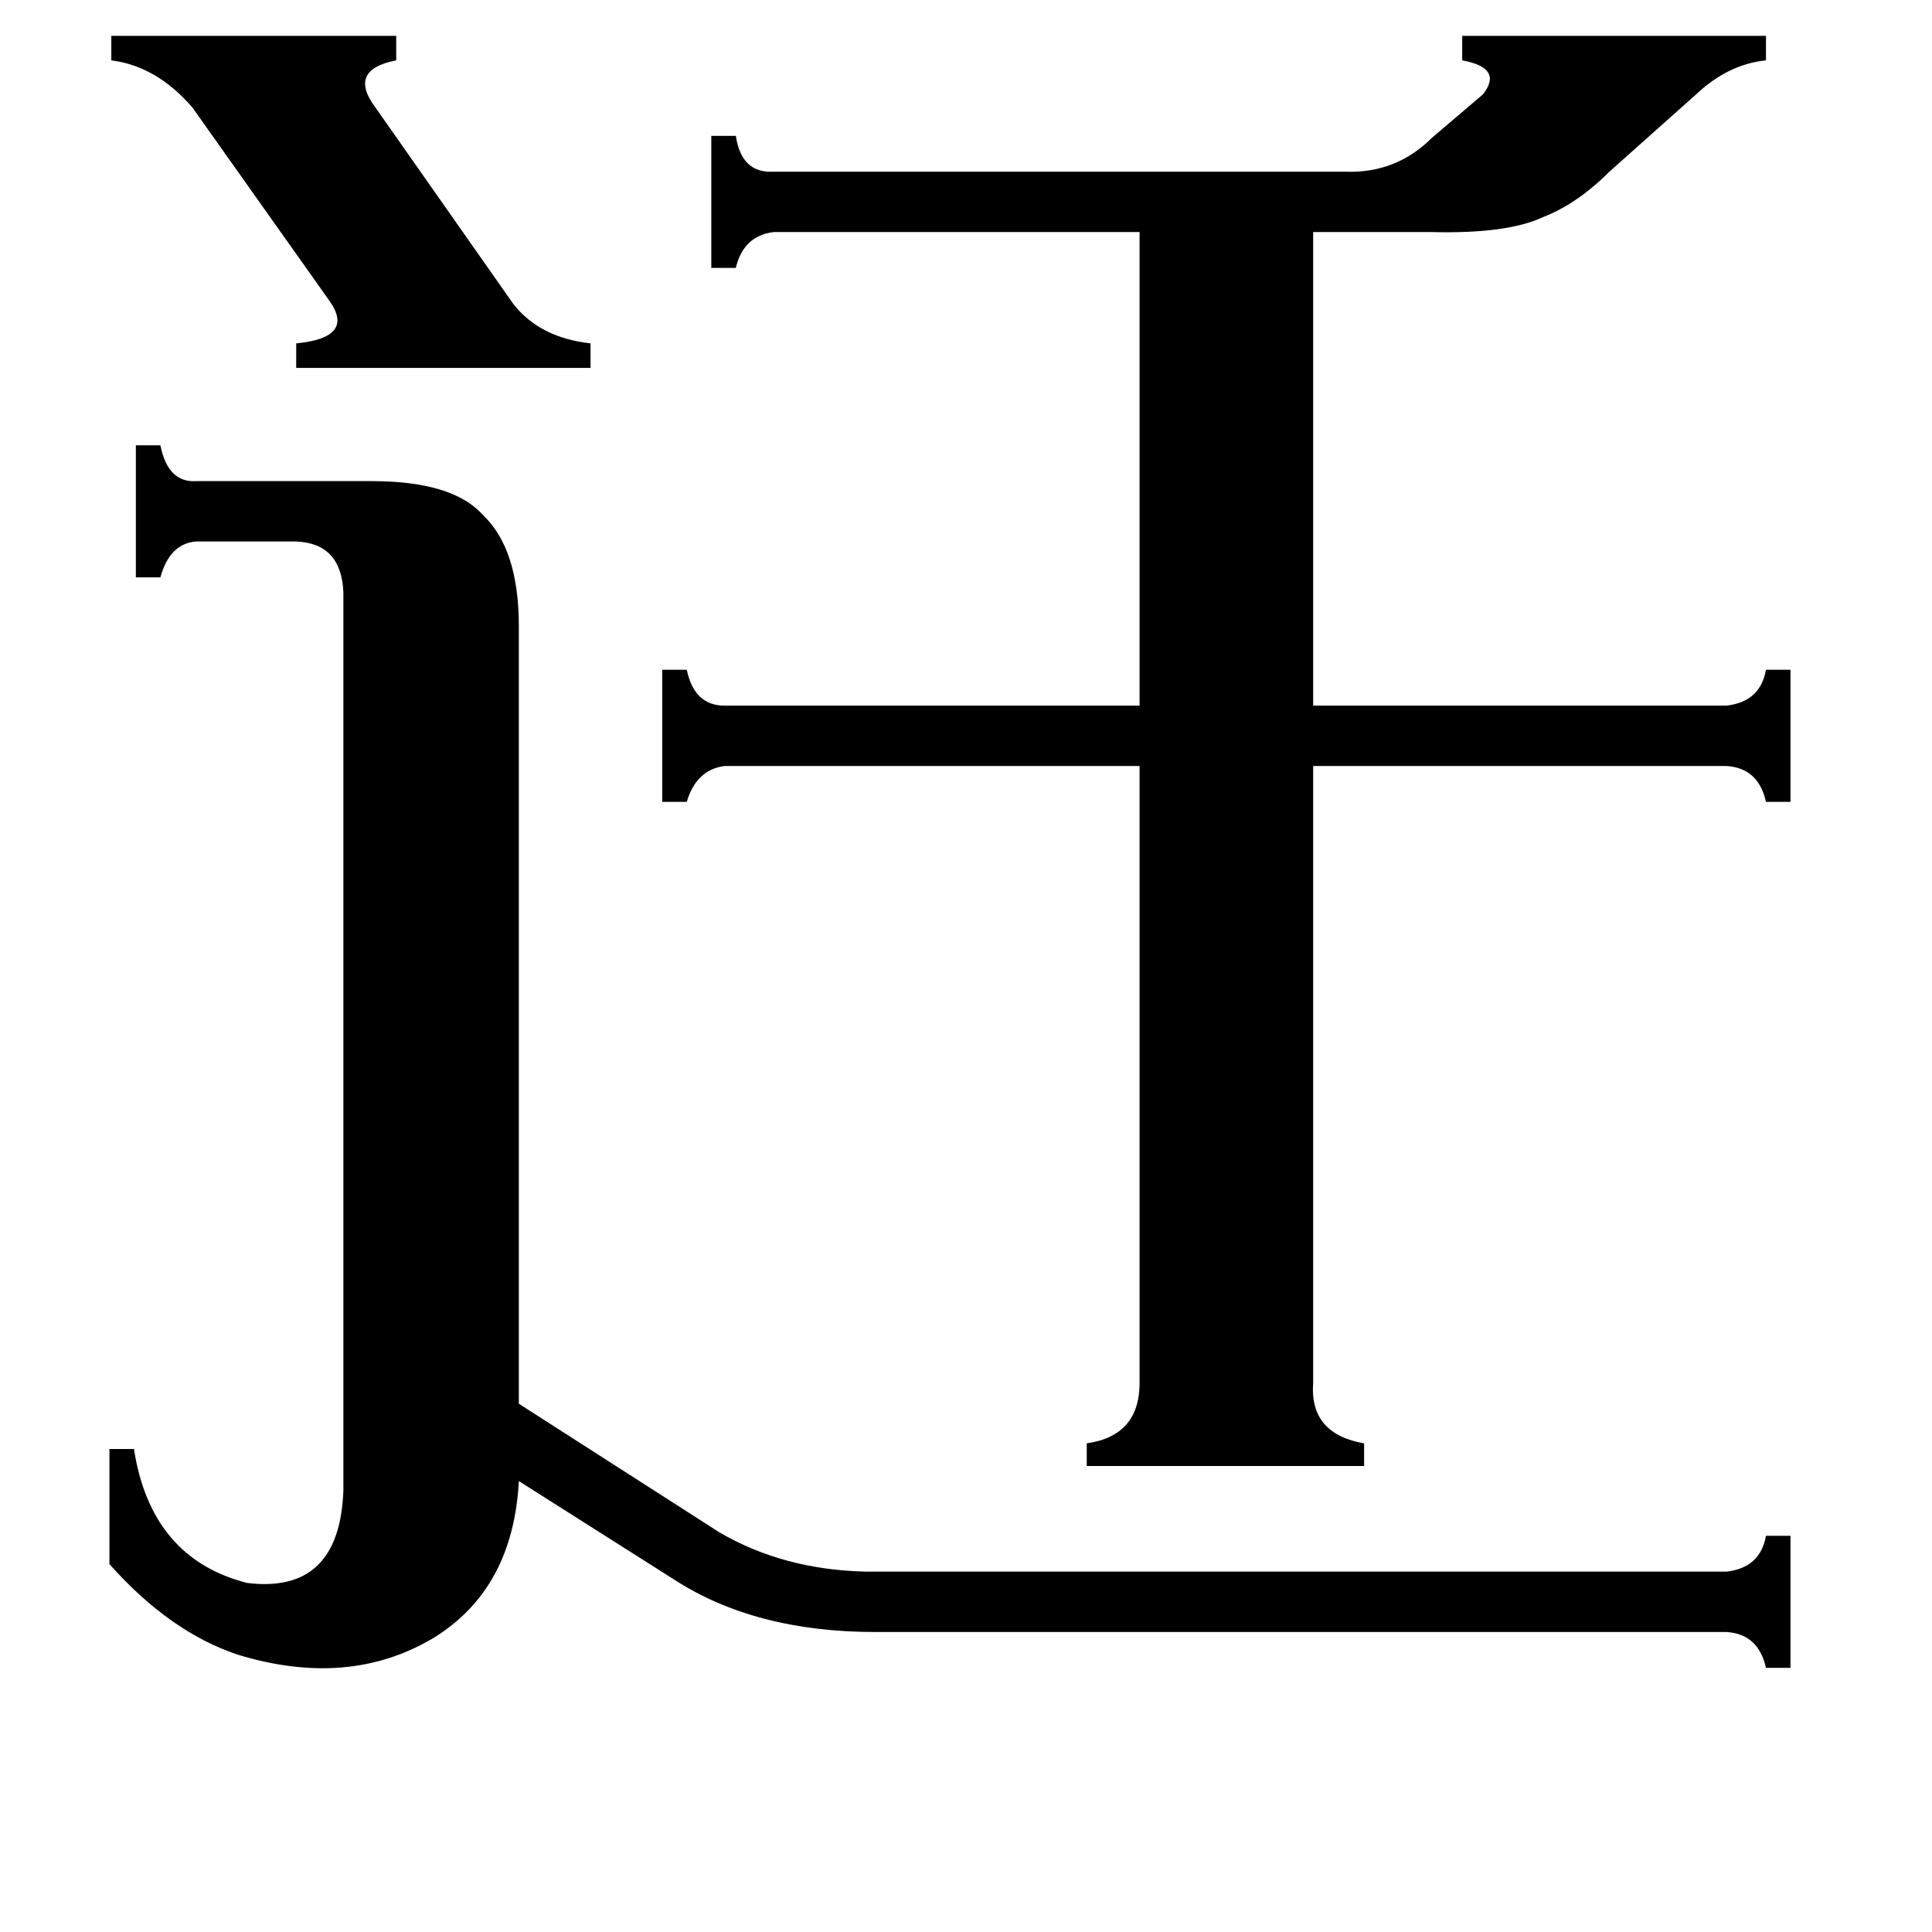 <svg xmlns="http://www.w3.org/2000/svg" viewBox="0 -800 1024 1024">
	<path fill="#000000" d="M59 -781H210V-768Q184 -763 199 -743L272 -639Q286 -621 313 -618V-605H157V-618Q188 -621 175 -640L102 -743Q83 -765 59 -768ZM182 -486Q181 -512 157 -513H104Q90 -512 85 -494H72V-564H85Q89 -544 104 -545H197Q240 -545 256 -527Q275 -509 275 -468V-56L381 12Q415 32 459 33H915Q933 31 936 14H949V84H936Q932 66 915 65H464Q400 65 357 37L275 -15Q272 42 230 68Q185 95 126 77Q90 65 58 29V-32H71Q80 26 131 39Q180 45 182 -10ZM410 -677Q394 -675 390 -658H377V-728H390Q393 -708 410 -709H713Q740 -708 759 -727L786 -750Q797 -764 775 -768V-781H936V-768Q916 -766 899 -750L853 -709Q836 -692 818 -685Q799 -676 759 -677H696V-426H915Q933 -428 936 -445H949V-375H936Q932 -393 915 -394H696V-67Q694 -40 723 -35V-23H576V-35Q604 -39 604 -67V-394H384Q369 -392 364 -375H351V-445H364Q368 -426 384 -426H604V-677Z"/>
</svg>